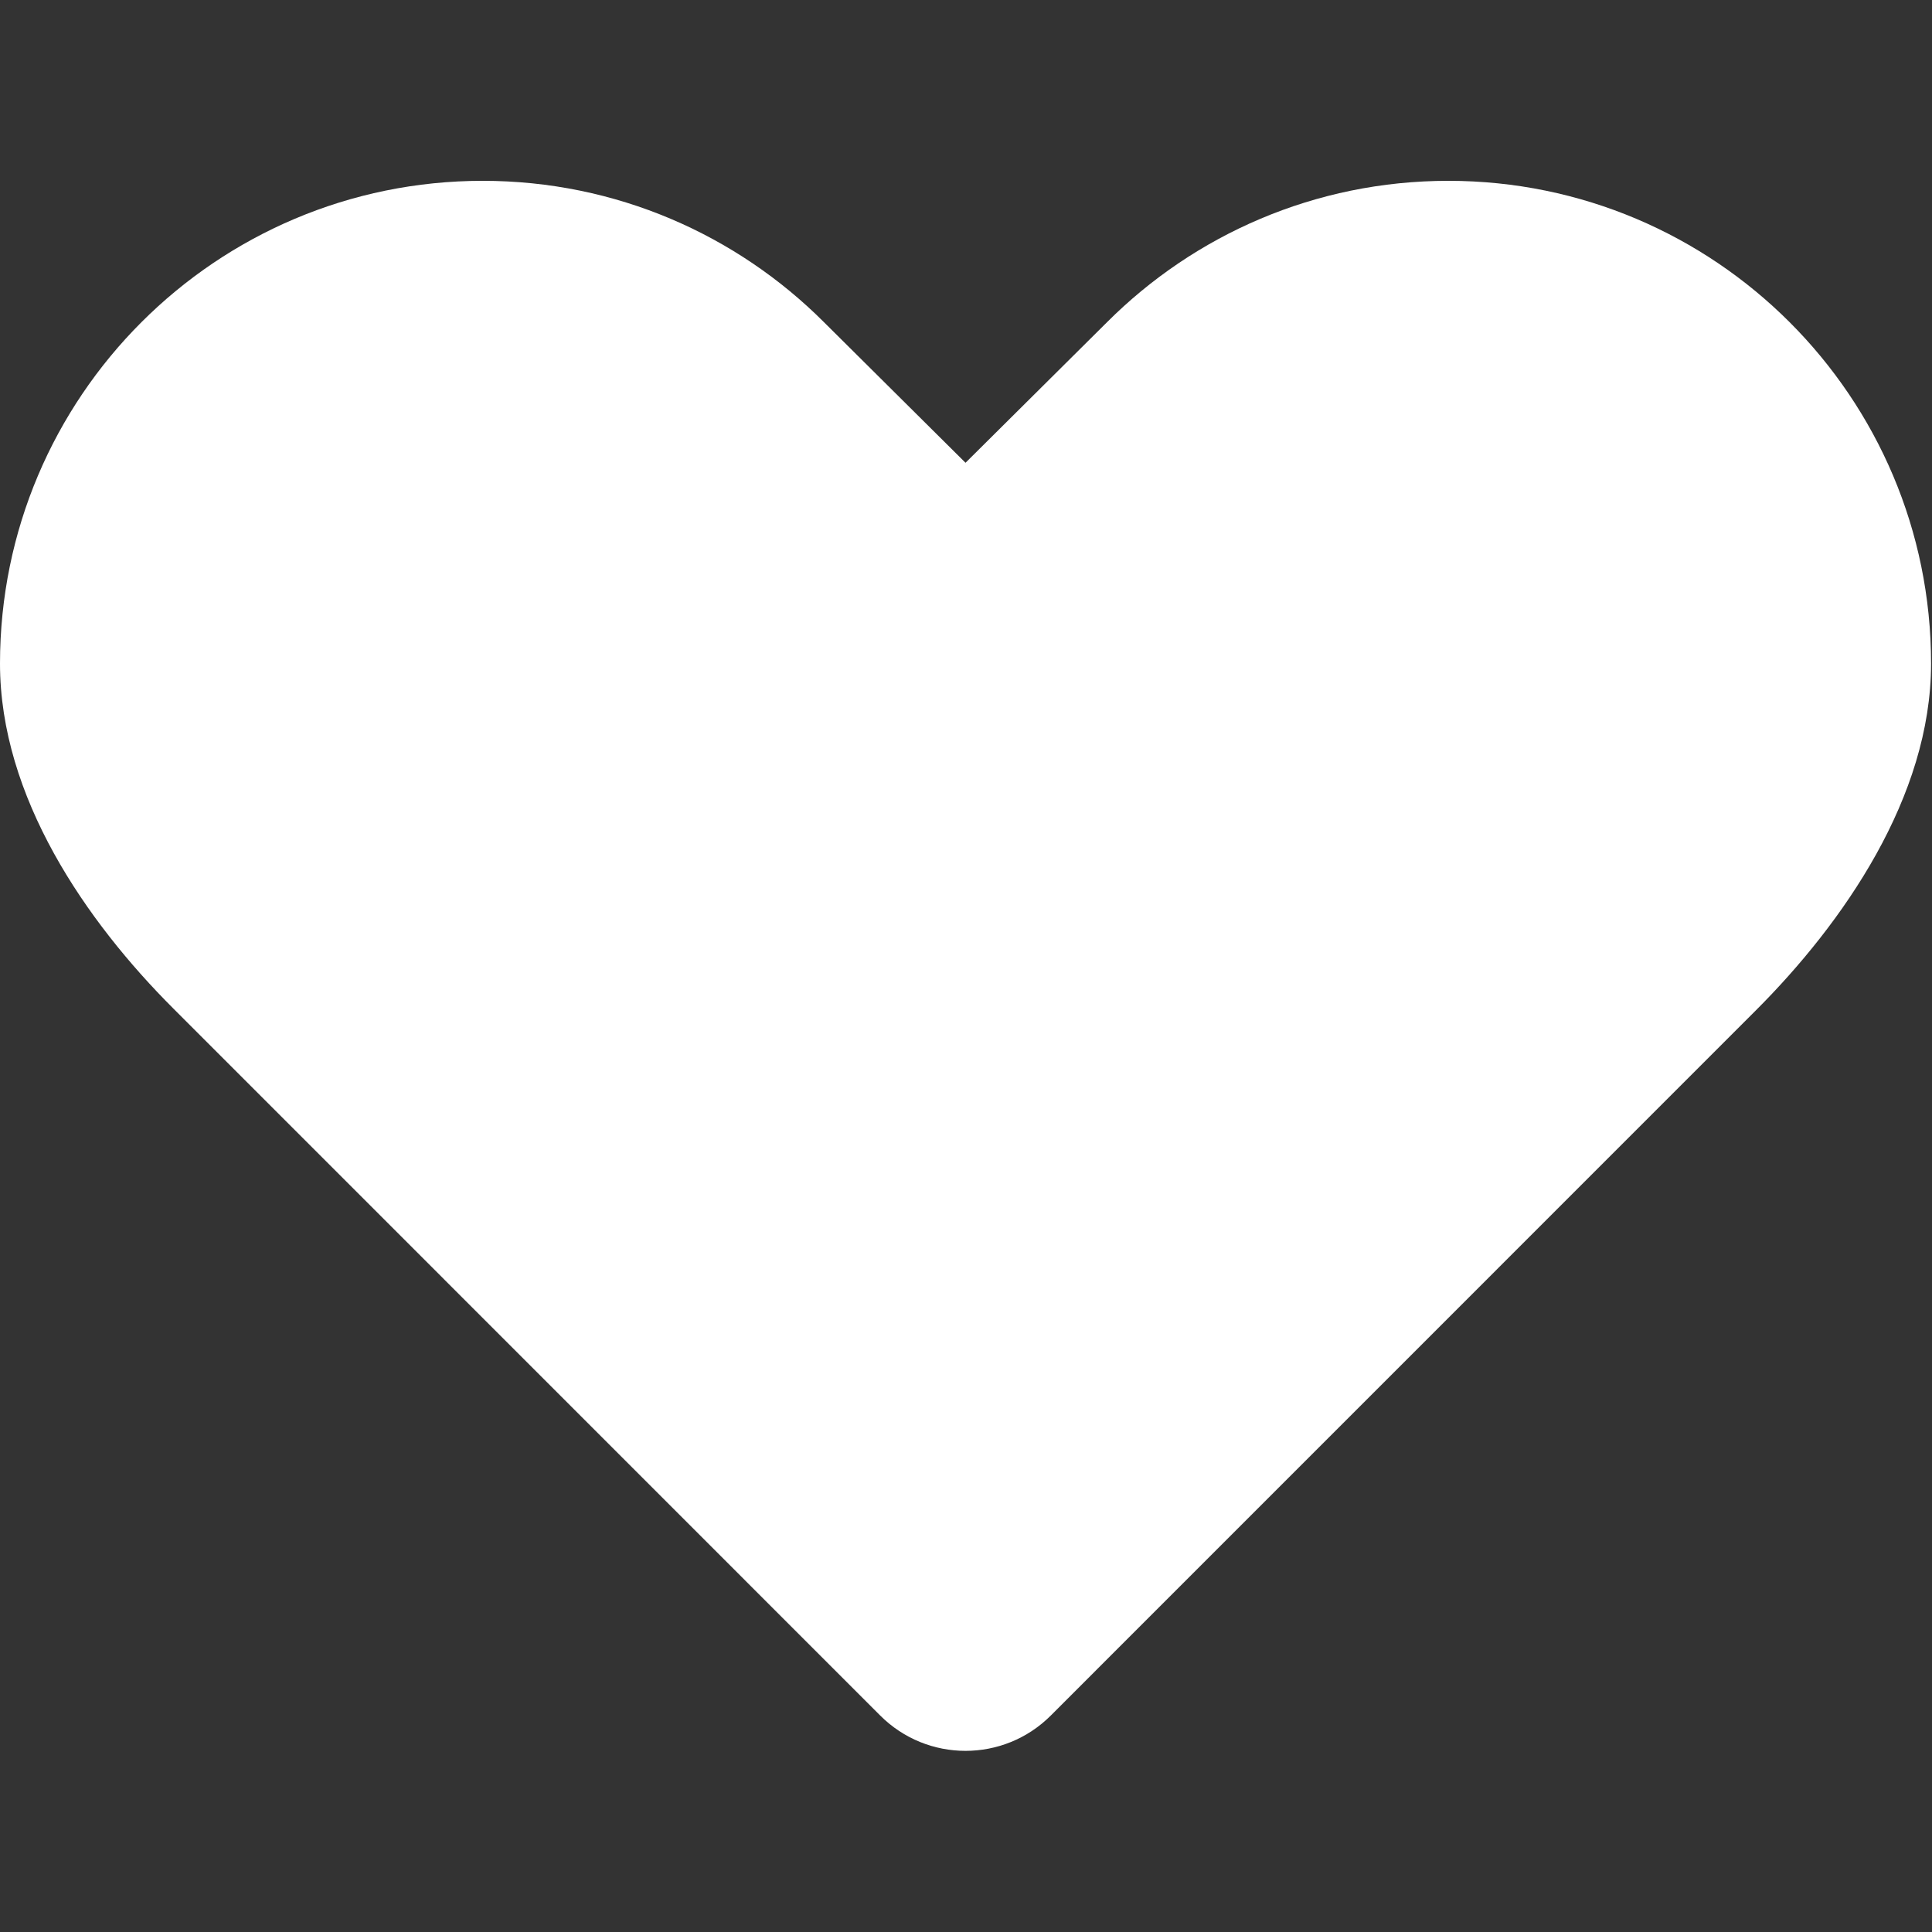 <?xml version="1.0" encoding="utf-8"?>

<!DOCTYPE svg PUBLIC "-//W3C//DTD SVG 1.0//EN" "http://www.w3.org/TR/2001/REC-SVG-20010904/DTD/svg10.dtd">
<!-- Uploaded to: SVG Repo, www.svgrepo.com, Generator: SVG Repo Mixer Tools -->
<svg version="1.0" id="Layer_1" xmlns="http://www.w3.org/2000/svg" xmlns:xlink="http://www.w3.org/1999/xlink" 
	 width="800px" height="800px" viewBox="0 0 64 64" enable-background="new 0 0 64 64" xml:space="preserve">
<rect x="0" y="0" width="64" height="64" fill="#333333" stroke="none"/>
<path fill="#fff" d="M47.977,5.99c-4.416,0-8.414,1.792-11.308,4.686l-4.685,4.654l-4.686-4.654
	C24.406,7.782,20.408,5.99,15.992,5.99C7.161,5.99,0,13.15,0,21.982c0,4.416,2.85,8.539,5.747,11.432l23.41,23.414
	c1.562,1.562,4.092,1.562,5.653,0l23.349-23.352c2.896-2.893,5.81-7.078,5.81-11.494C63.969,13.15,56.808,5.99,47.977,5.99z"/>
</svg>